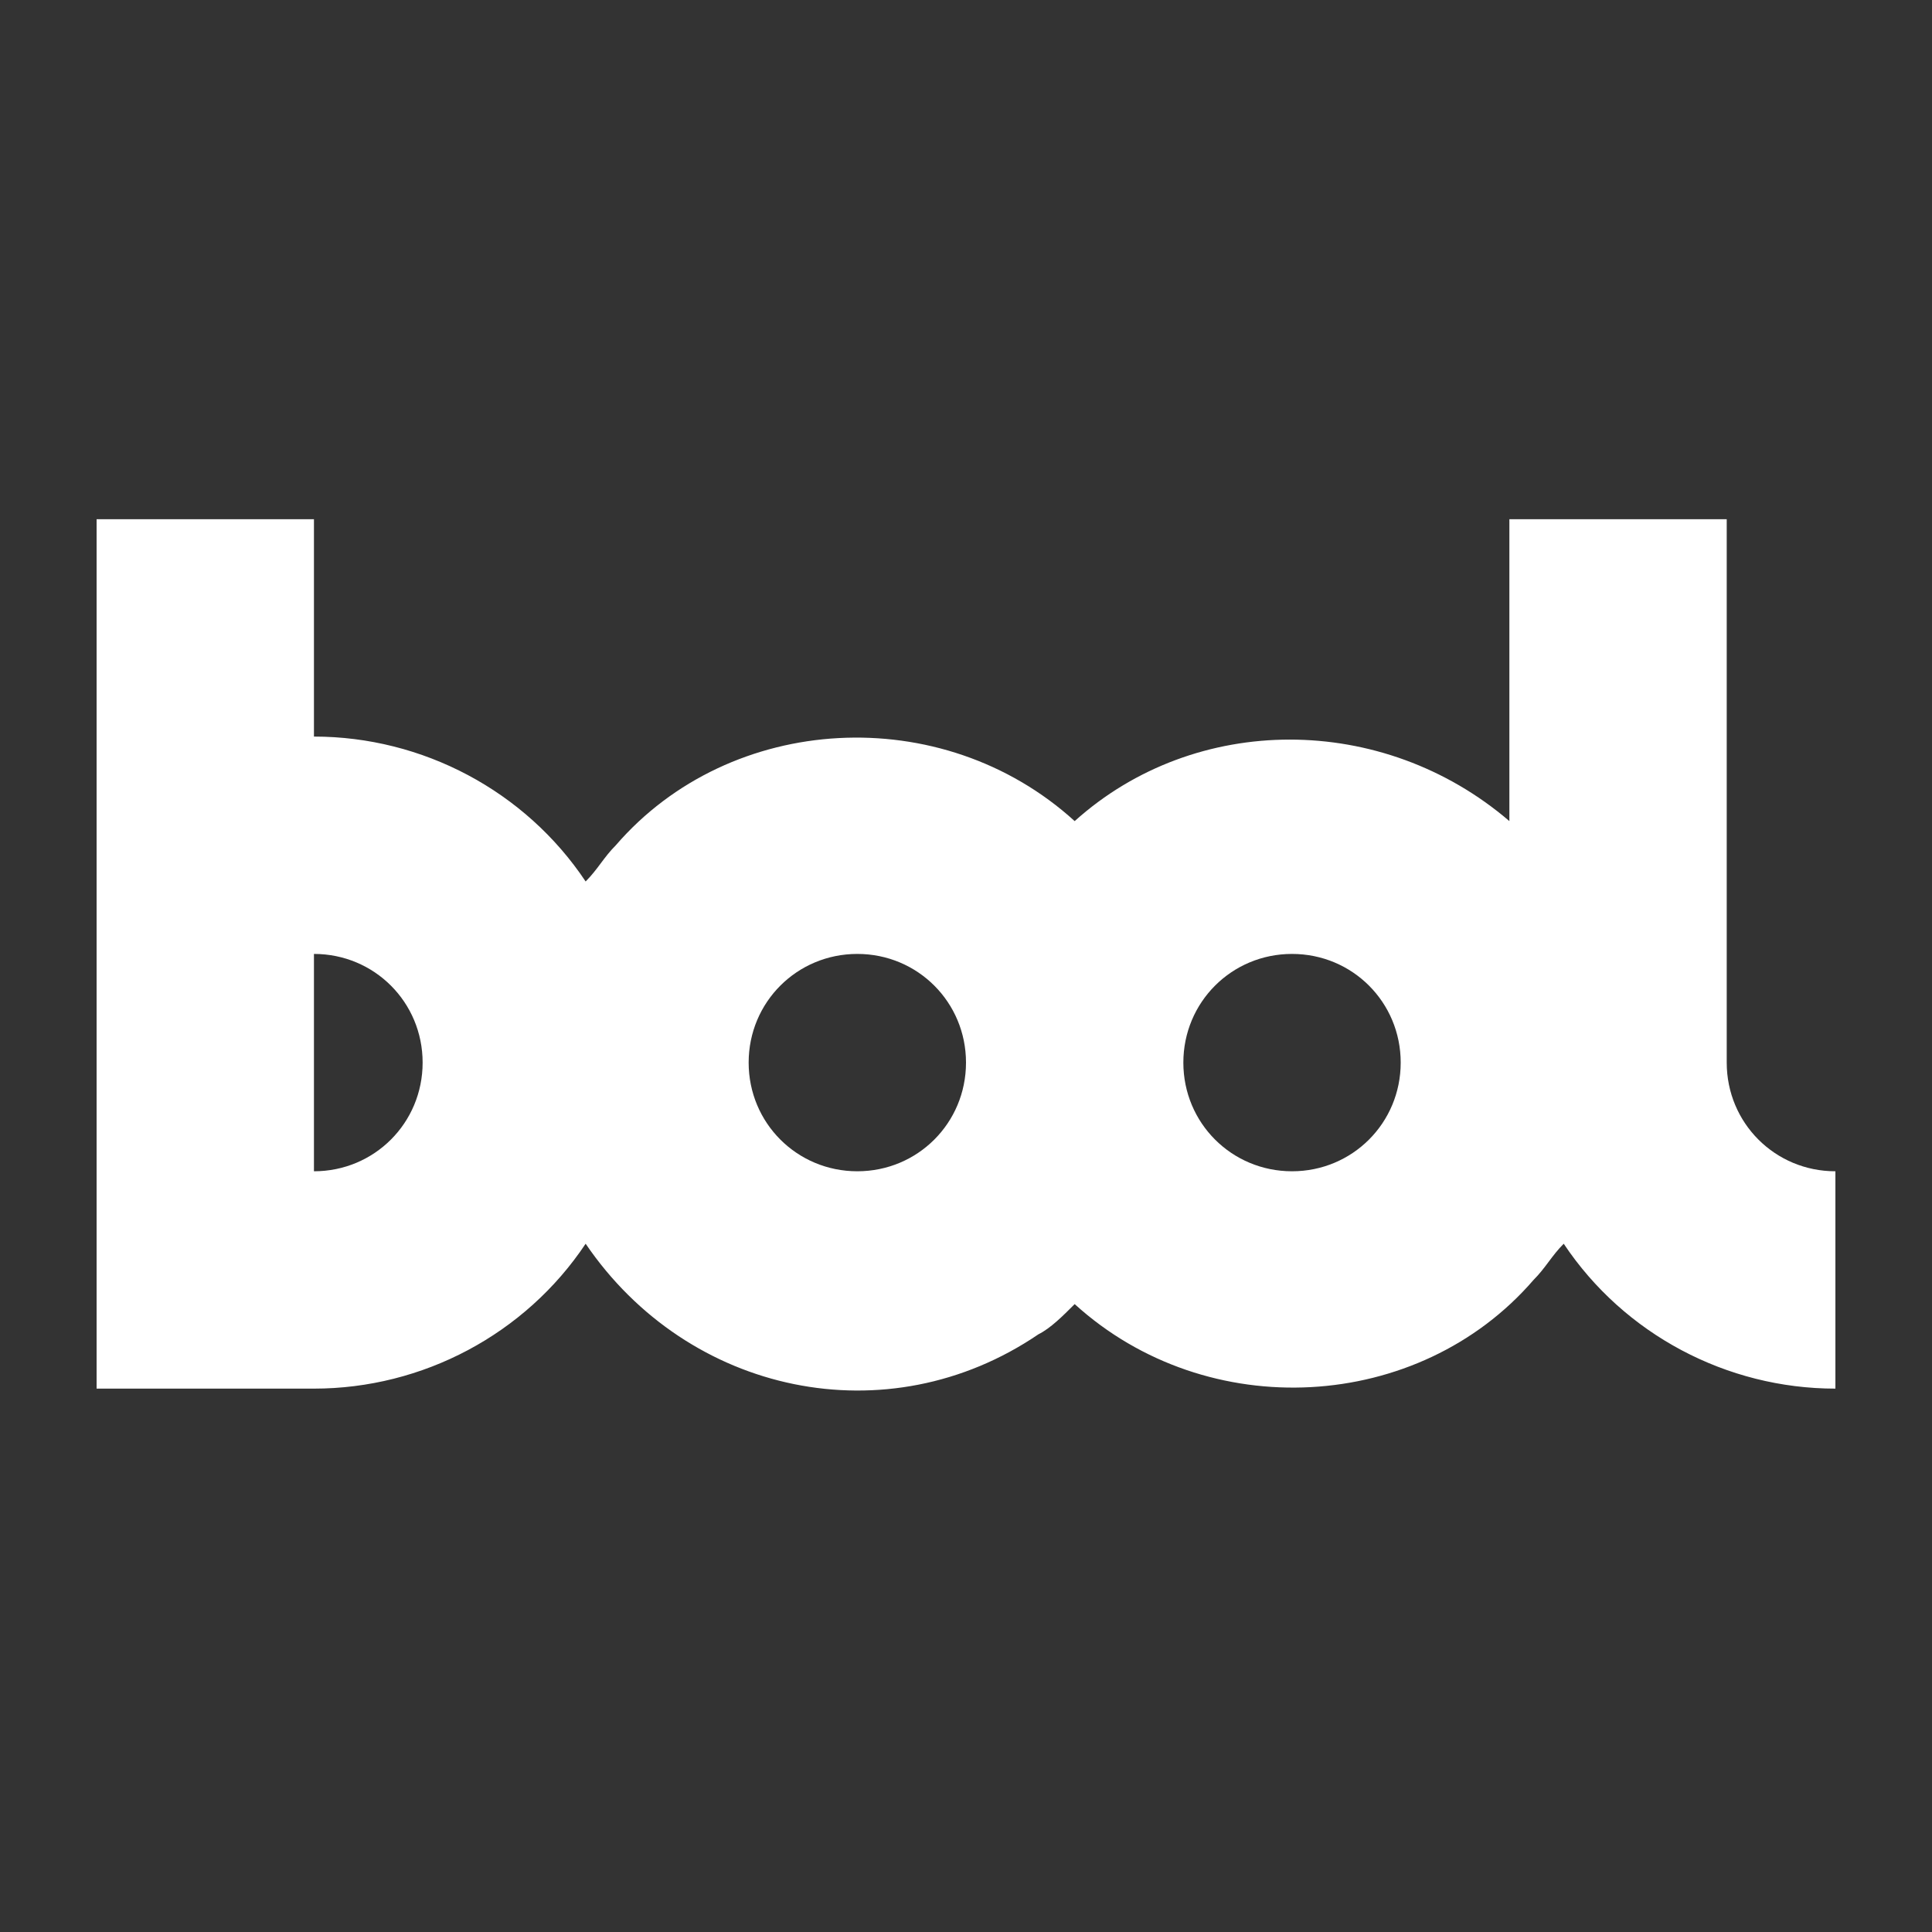 <?xml version="1.0" encoding="utf-8"?>
<!-- Generator: Adobe Illustrator 28.0.0, SVG Export Plug-In . SVG Version: 6.00 Build 0)  -->
<svg version="1.1" id="Layer_1" xmlns="http://www.w3.org/2000/svg" xmlns:xlink="http://www.w3.org/1999/xlink" x="0px" y="0px"
	 viewBox="0 0 32 32" style="enable-background:new 0 0 32 32;" xml:space="preserve">
<rect x="0" y="0" width="32" height="32" fill="#333333" stroke="none"/>
<style type="text/css">
	.st0{fill:#FFFFFF;}
</style>
<path class="st0" d="M1.6,8.6V23h3.6c1.8,0,3.5-0.9,4.5-2.4c1.7,2.5,5,3.2,7.5,1.5c0.2-0.1,0.4-0.3,0.6-0.5c2.2,2,5.7,1.8,7.6-0.4
	c0.2-0.2,0.3-0.4,0.5-0.6c1,1.5,2.7,2.4,4.5,2.4v-3.6c-1,0-1.8-0.8-1.8-1.8v-9H25v5c-2.1-1.8-5.2-1.8-7.2,0c-2.2-2-5.7-1.8-7.6,0.4
	c-0.2,0.2-0.3,0.4-0.5,0.6c-1-1.5-2.7-2.4-4.5-2.4V8.6H1.6z M5.2,15.8c1,0,1.8,0.8,1.8,1.8s-0.8,1.8-1.8,1.8V15.8z M14.2,15.8
	c1,0,1.8,0.8,1.8,1.8s-0.8,1.8-1.8,1.8s-1.8-0.8-1.8-1.8S13.2,15.8,14.2,15.8z M21.4,15.8c1,0,1.8,0.8,1.8,1.8s-0.8,1.8-1.8,1.8
	s-1.8-0.8-1.8-1.8S20.4,15.8,21.4,15.8z"/>
</svg>
